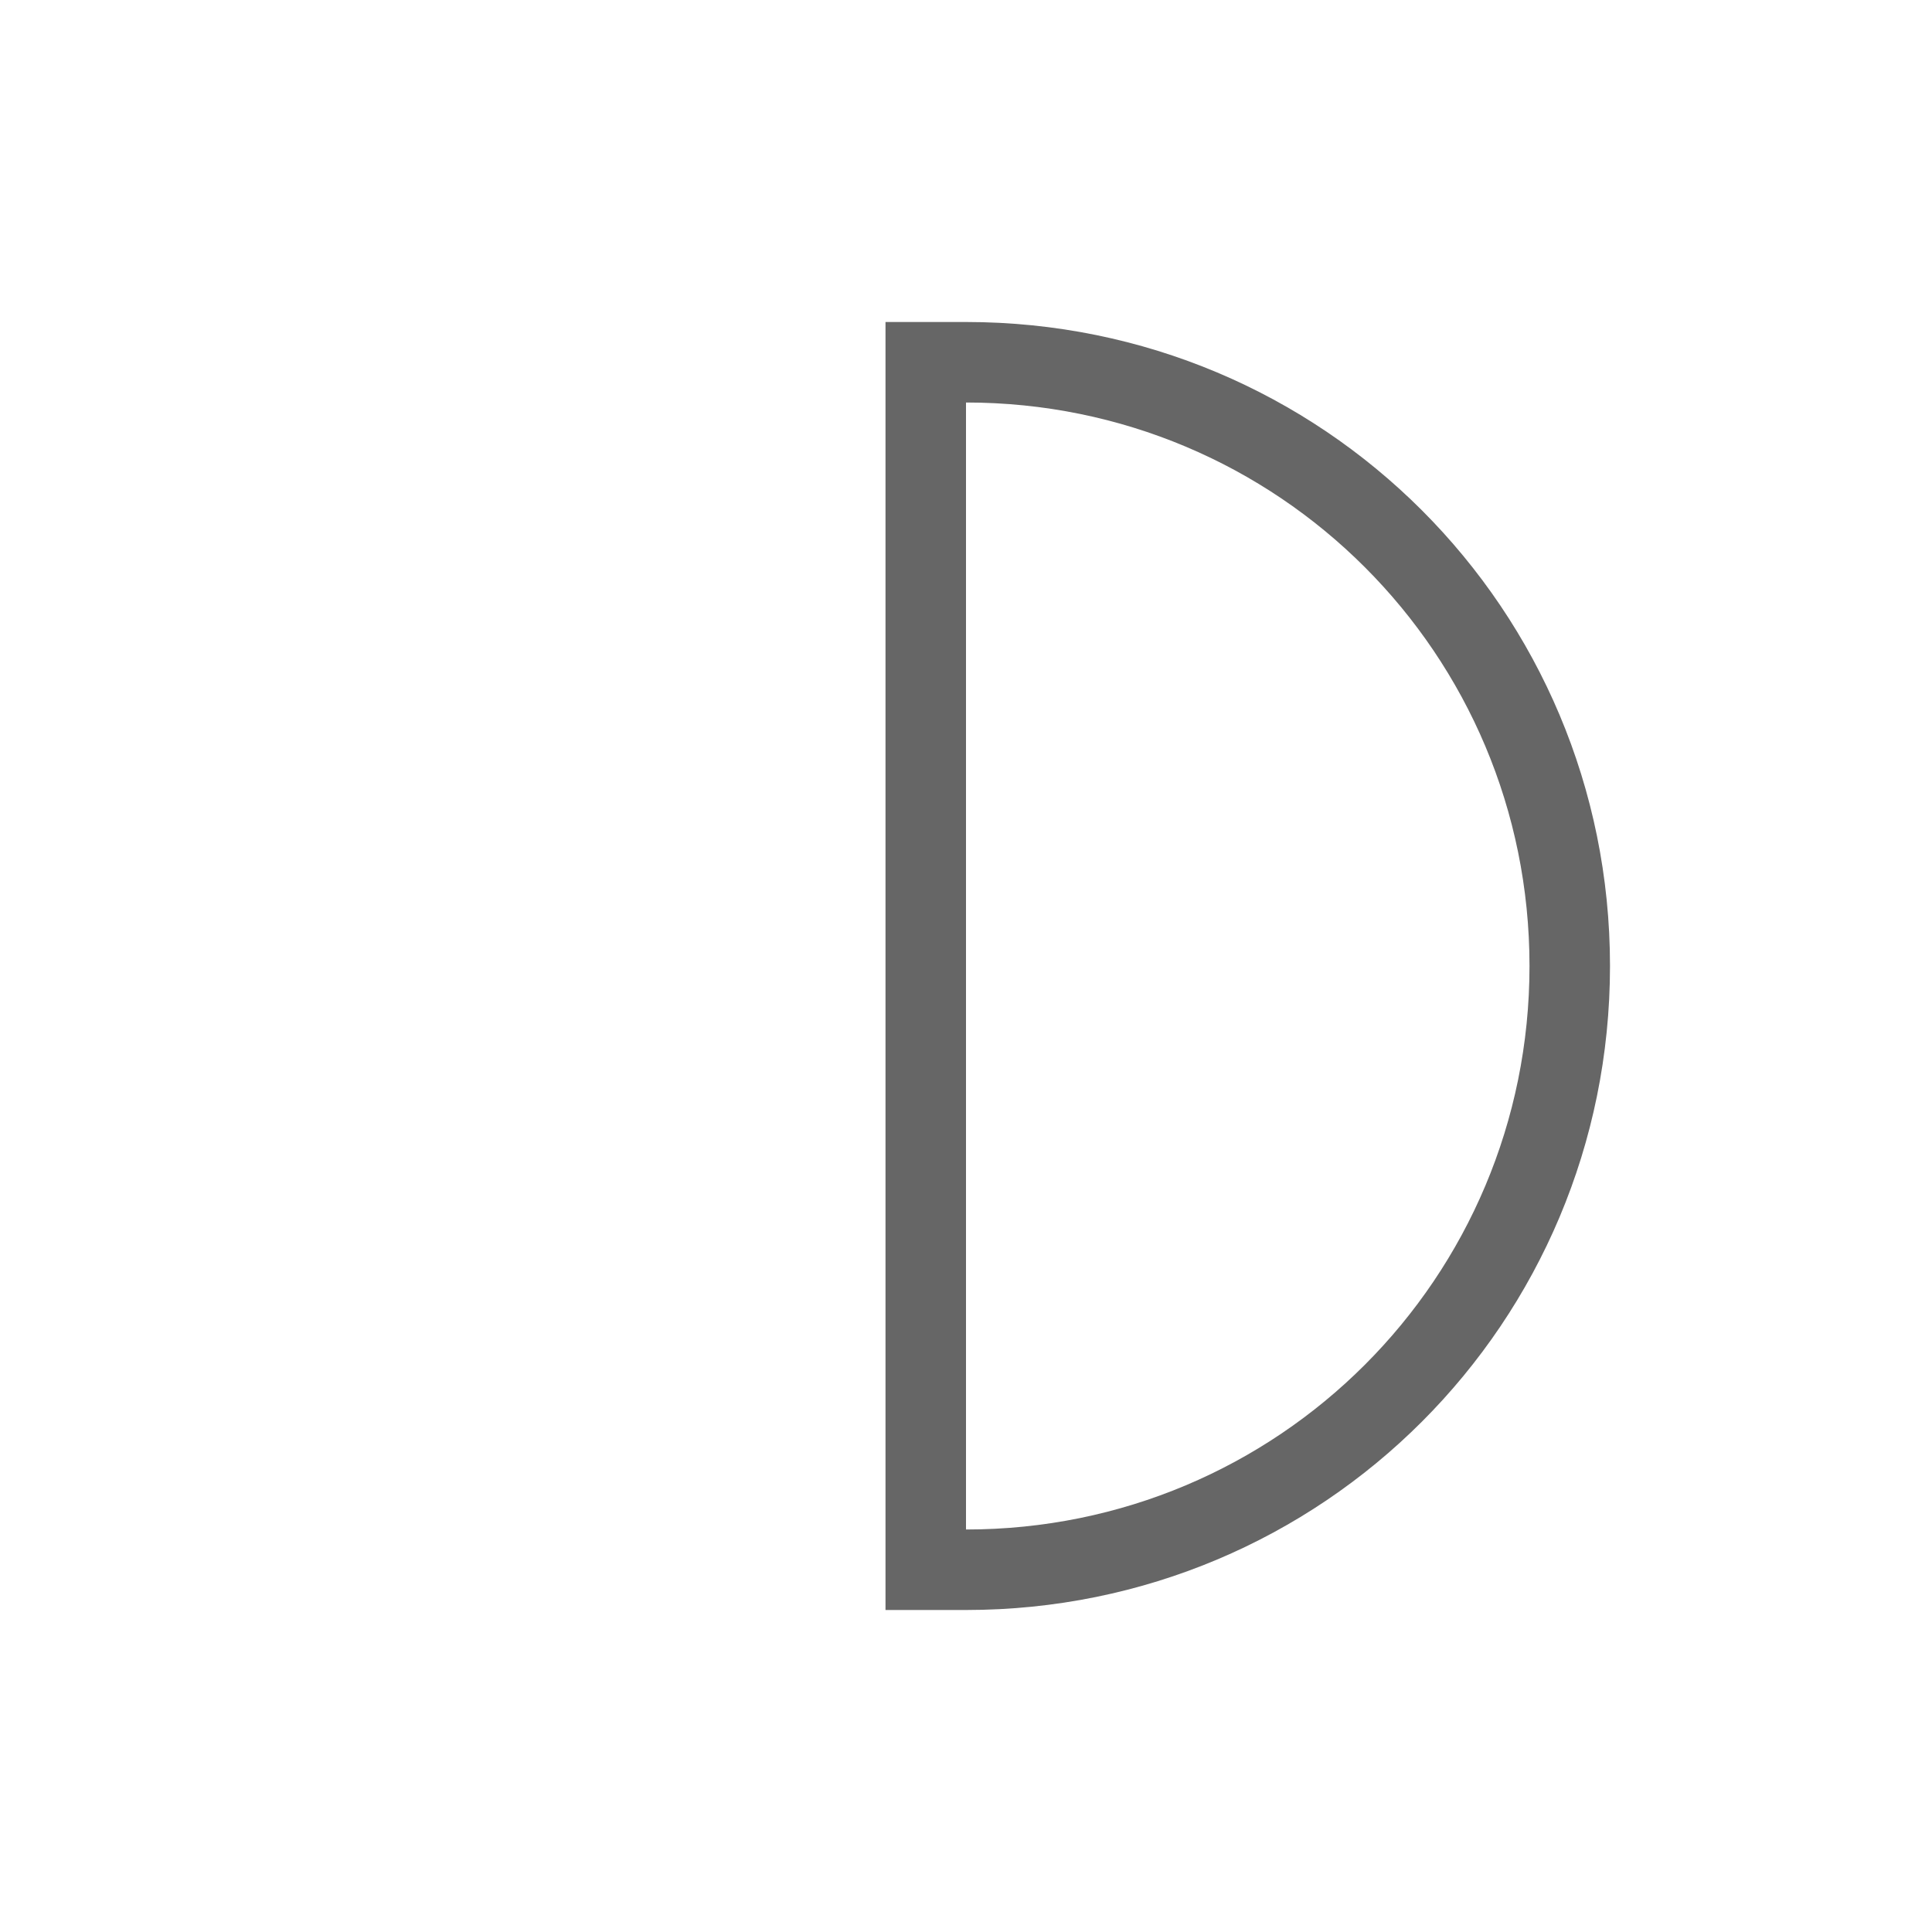 <svg xmlns="http://www.w3.org/2000/svg" viewBox="0 0 24 24">
 <defs>
  <style id="current-color-scheme" type="text/css">
   .ColorScheme-Text { color:#666666; }
  </style>
 </defs>
 <path fill="#666666" class="ColorScheme-Text" d="M 11 4 L 11 20 L 12 20 C 16.432 20 20 16.432 20 12 C 20 7.568 16.432 4 12 4 L 11 4 z M 12 5 C 15.878 5 19 8.122 19 12 C 19 15.878 15.878 19 12 19 L 12 5 z"/>
</svg>
